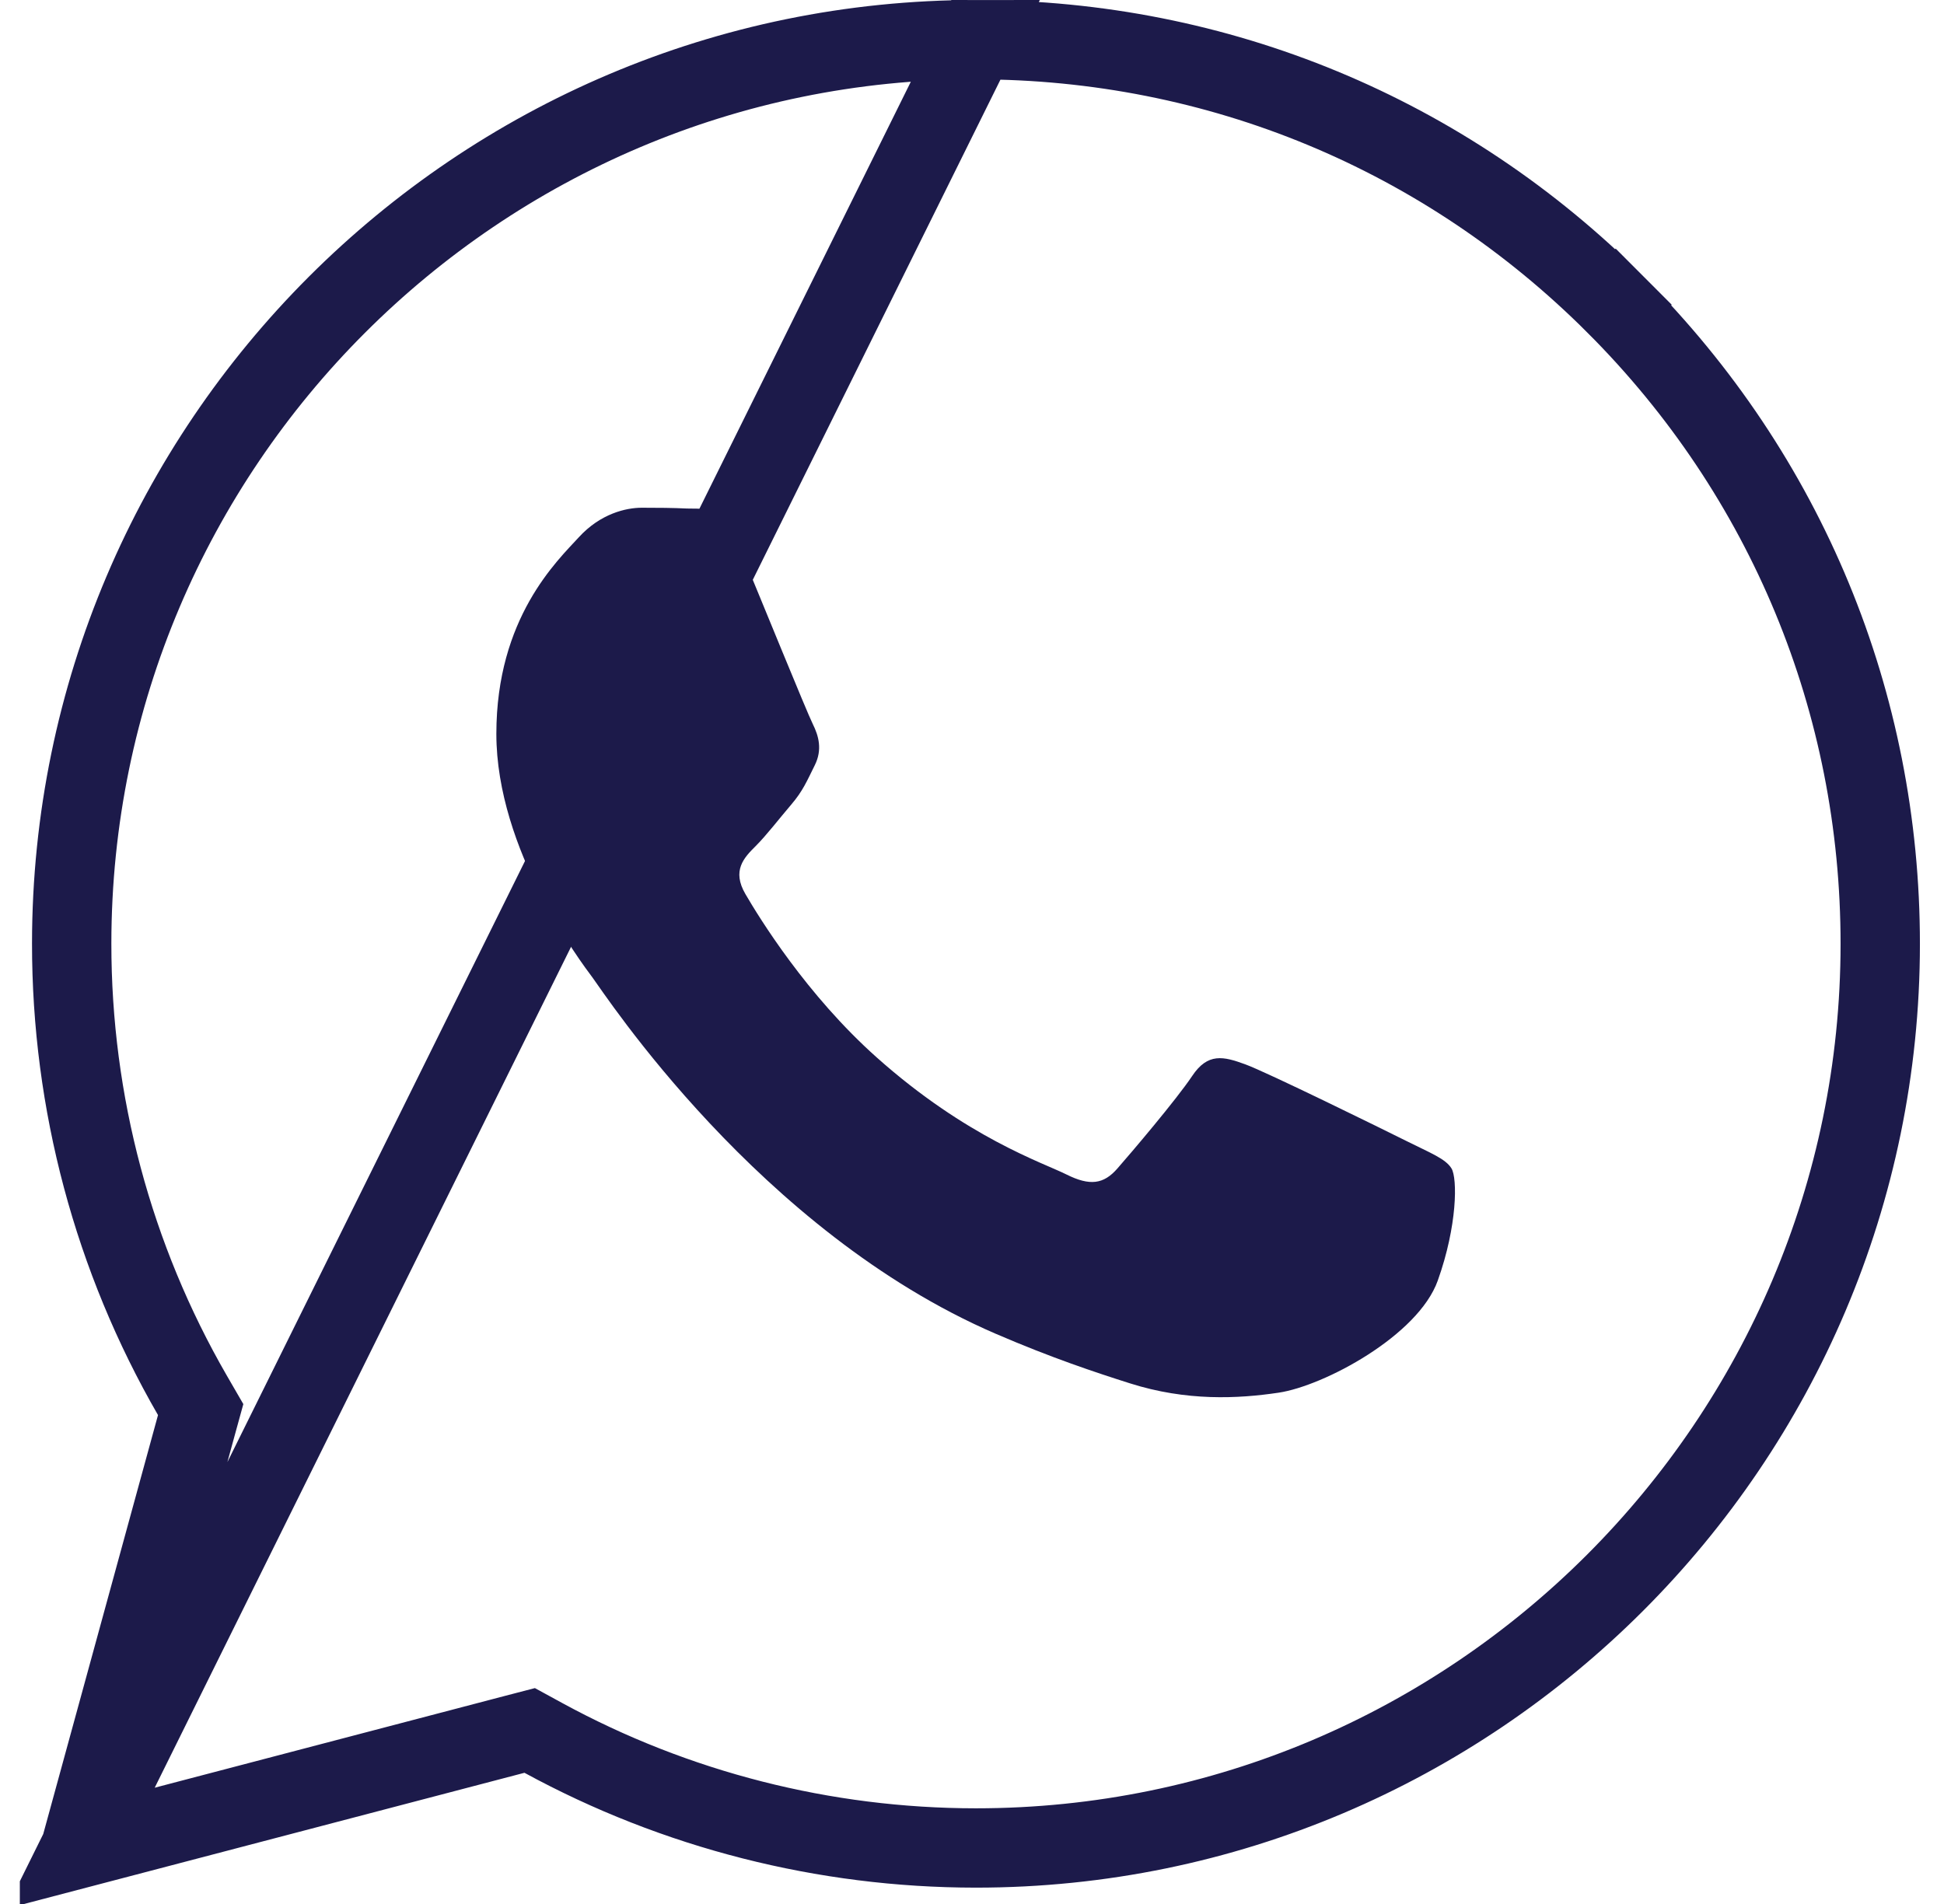 <svg width="49" height="48" viewBox="0 0 49 48" fill="none" xmlns="http://www.w3.org/2000/svg">
<g clip-path="url(#clip0_167_1820)">
<path d="M2.029 46.593L4.947 35.939L5.058 35.536L4.849 35.175C2.855 31.72 1.805 27.801 1.807 23.784C1.812 11.222 12.037 1 24.599 1L2.029 46.593ZM2.029 46.593L12.967 43.725L13.351 43.625L13.699 43.815C17.027 45.629 20.775 46.586 24.59 46.588C24.59 46.588 24.591 46.588 24.591 46.588H24.6H24.6C37.161 46.588 47.388 36.364 47.393 23.802C47.395 17.712 45.028 11.99 40.723 7.682L41.431 6.975L40.723 7.682C36.419 3.374 30.7 1.002 24.6 1L2.029 46.593Z" stroke="#1C1A4A" stroke-width="2"/>
<path fill-rule="evenodd" clip-rule="evenodd" d="M18.654 13.841C18.171 12.682 17.681 12.839 17.316 12.82C16.97 12.803 16.573 12.8 16.177 12.8C15.78 12.8 15.136 12.948 14.591 13.543C14.046 14.138 12.511 15.576 12.511 18.501C12.511 21.426 14.641 24.252 14.938 24.649C15.236 25.046 19.13 31.049 25.094 33.623C26.512 34.235 27.62 34.601 28.483 34.875C29.907 35.327 31.203 35.263 32.228 35.11C33.37 34.94 35.745 33.673 36.24 32.284C36.736 30.896 36.736 29.706 36.587 29.458C36.438 29.21 36.042 29.062 35.448 28.764C34.853 28.467 31.93 27.029 31.385 26.831C30.84 26.632 30.444 26.533 30.048 27.128C29.651 27.723 28.512 29.062 28.165 29.458C27.819 29.855 27.472 29.905 26.877 29.607C26.283 29.31 24.367 28.682 22.097 26.657C20.329 25.081 19.136 23.135 18.789 22.54C18.442 21.945 18.752 21.623 19.05 21.327C19.317 21.061 19.645 20.633 19.942 20.286C20.239 19.939 20.338 19.691 20.536 19.294C20.734 18.898 20.635 18.551 20.487 18.253C20.338 17.956 19.149 15.031 18.654 13.841Z" fill="#1C1A4A"/>
</g>
<defs>
<clipPath id="clip0_167_1820">
<rect width="48" height="48" fill="white" transform="translate(0.5)"/>
</clipPath>
</defs>
</svg>
